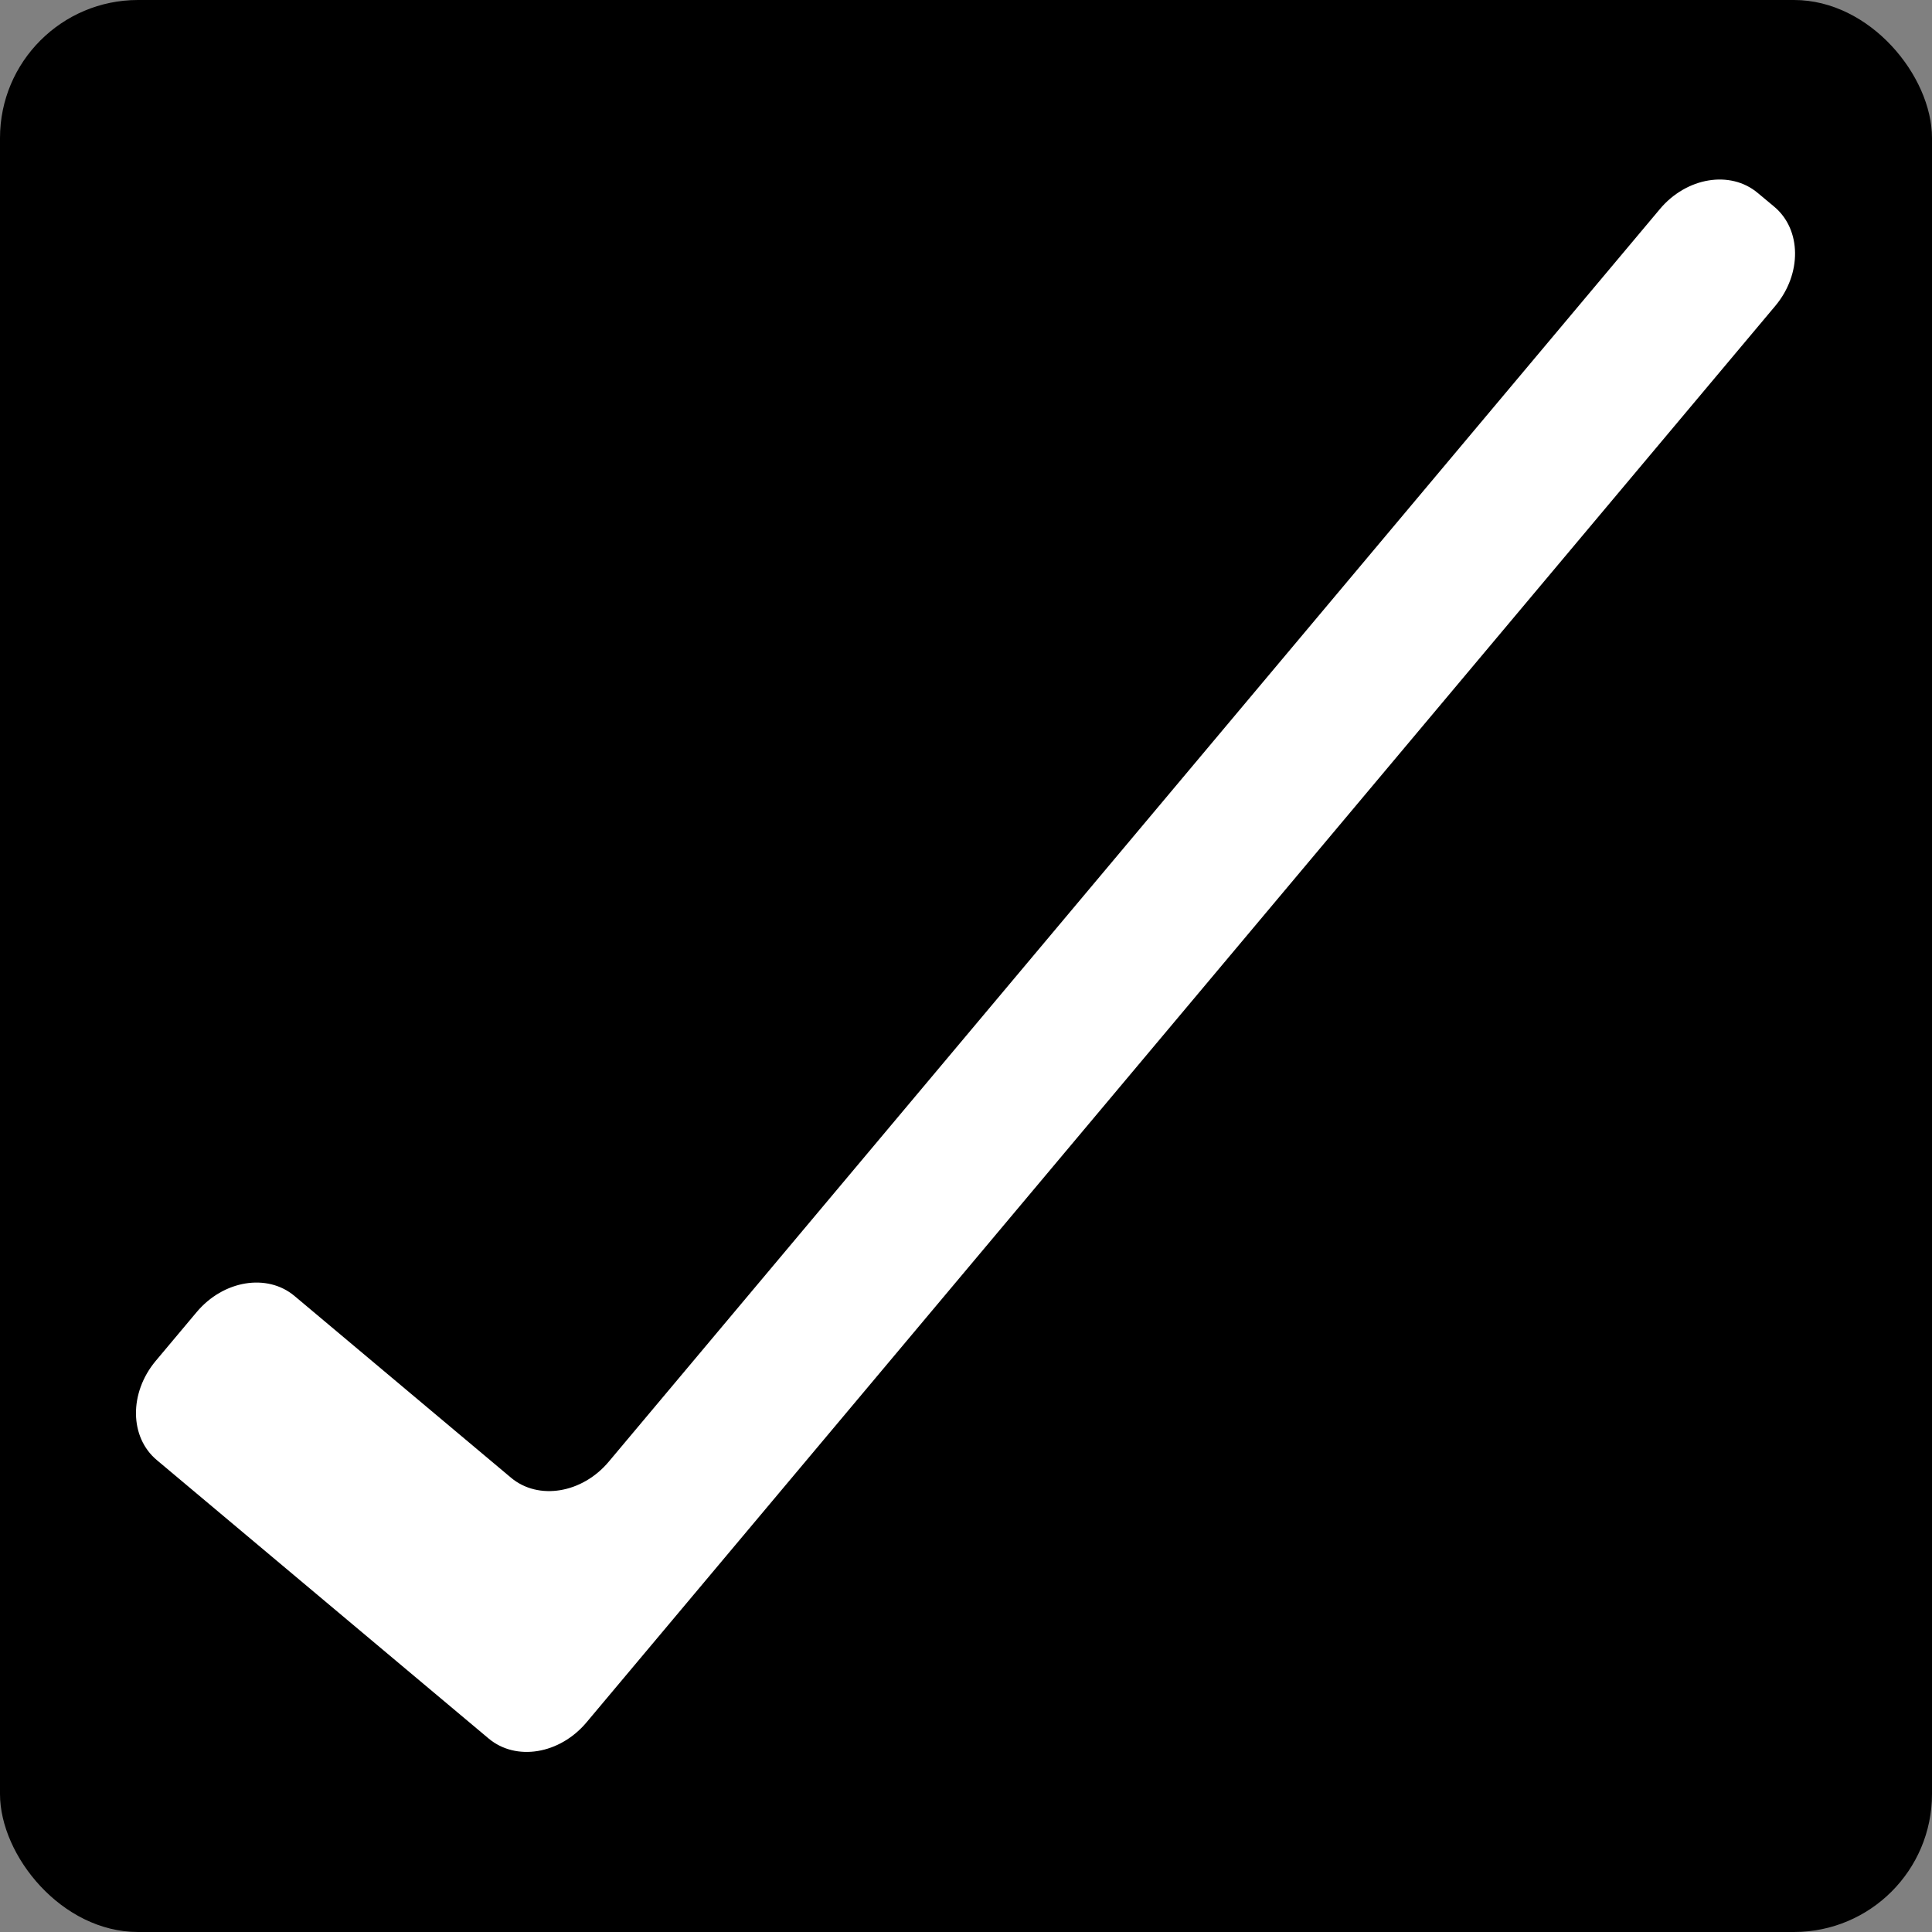 <svg xmlns="http://www.w3.org/2000/svg" viewBox="0 0 140 140">
  <rect x="0" y="0" width="140" height="140" fill="#808080" stroke="none"/>
  <rect
      width="140"
      height="140"
      rx="10"
      ry="10"
      stroke="none"
      fill="#000"
      data-ci-fill="true"
      data-ci-stroke="false"
  />
  <path
      d="m120.29,15.14L44.12,105.91c-1.93,2.31-5.11,2.83-7.09,1.17l-15.69-13.17c-1.98-1.66-5.15-1.14-7.09,1.17l-2.97,3.54c-1.93,2.31-1.9,5.52.08,7.18l19.27,16.17,4.78,4.01c1.98,1.66,5.15,1.14,7.09-1.17l6.48-7.72L128.65,22.16c1.93-2.31,1.9-5.52-.08-7.18l-1.2-1c-1.98-1.66-5.15-1.14-7.09,1.17Z"
      stroke="none"
      fill="#fff"
      data-ci-fill="true"
      data-ci-stroke="false"
  />
</svg>